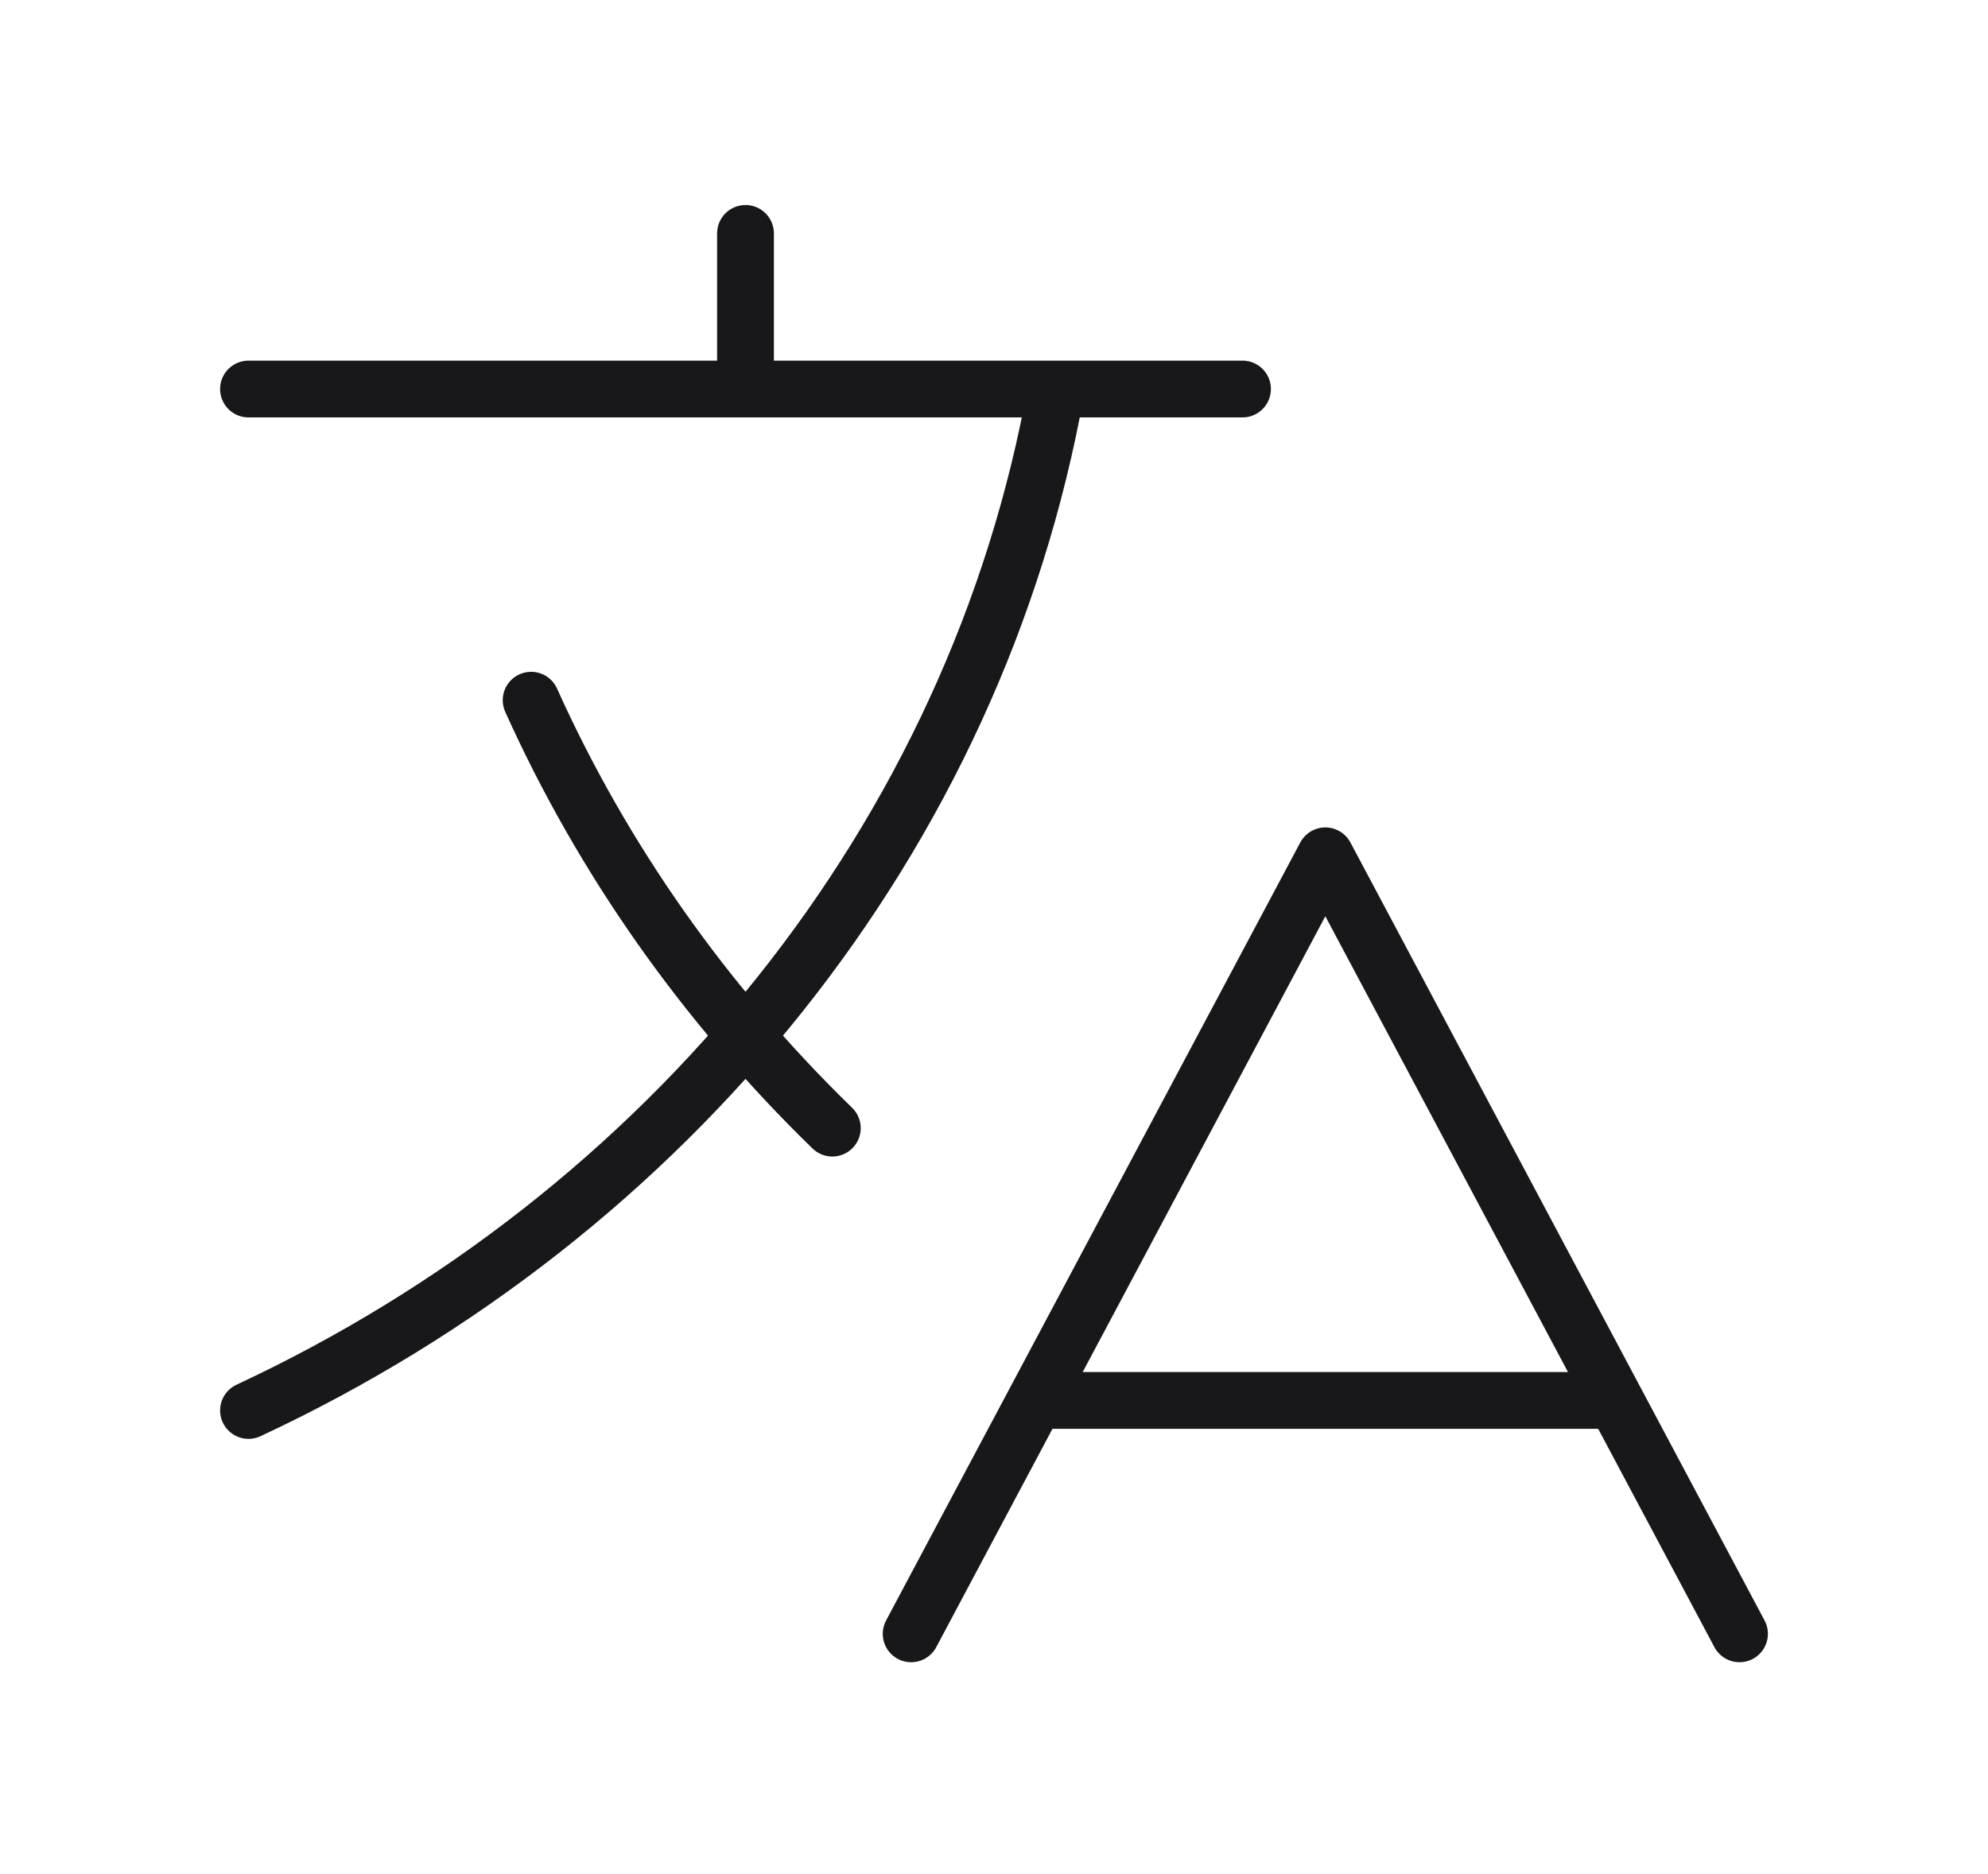 <svg width="70" height="66" viewBox="0 0 70 66" fill="none" xmlns="http://www.w3.org/2000/svg">
<path d="M8.75 13.7H43.75M26.25 8.22V13.7M29.307 39.729C24.815 35.361 21.22 30.252 18.702 24.659M36.458 49.318H56.875M32.083 57.538L46.667 30.139L61.25 57.538M37.19 13.7C34.367 29.509 23.538 42.77 8.75 49.672" stroke="#18181B" stroke-width="2" stroke-linecap="round" stroke-linejoin="round"/>
</svg>
